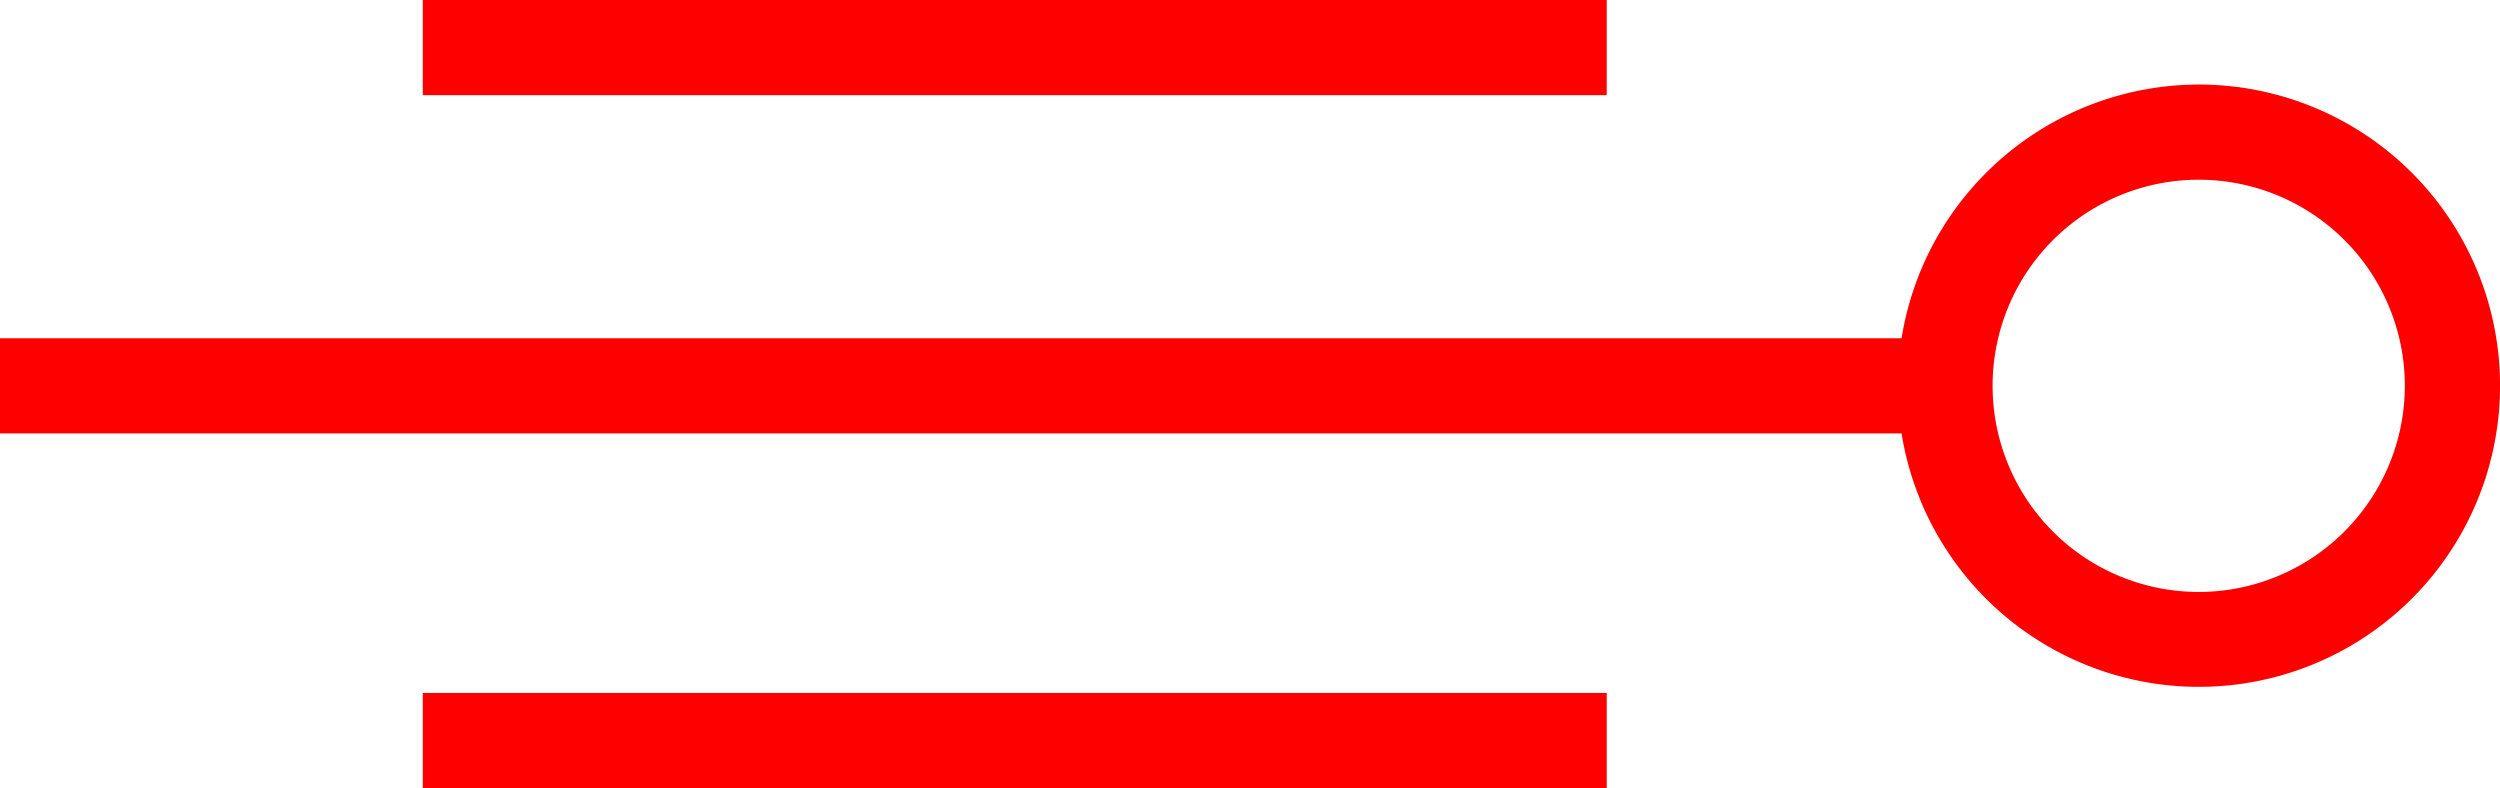 <svg xmlns="http://www.w3.org/2000/svg" width="52.542" height="16.564" viewBox="0 0 52.542 16.564">
  <g id="_020011" data-name="020011" transform="translate(-1242 -273)">
    <rect id="矩形_423" data-name="矩形 423" width="24.882" height="2" transform="translate(1250.886 273)" fill="red"/>
    <rect id="矩形_424" data-name="矩形 424" width="24.882" height="2" transform="translate(1250.886 287.564)" fill="red"/>
    <path id="路径_807" data-name="路径 807" d="M1288.21,274.777a6.336,6.336,0,0,0-6.245,5.332H1242v2h39.965a6.329,6.329,0,1,0,6.245-7.332Zm0,10.664a4.332,4.332,0,1,1,4.332-4.332A4.336,4.336,0,0,1,1288.21,285.441Z" fill="red"/>
  </g>
</svg>
